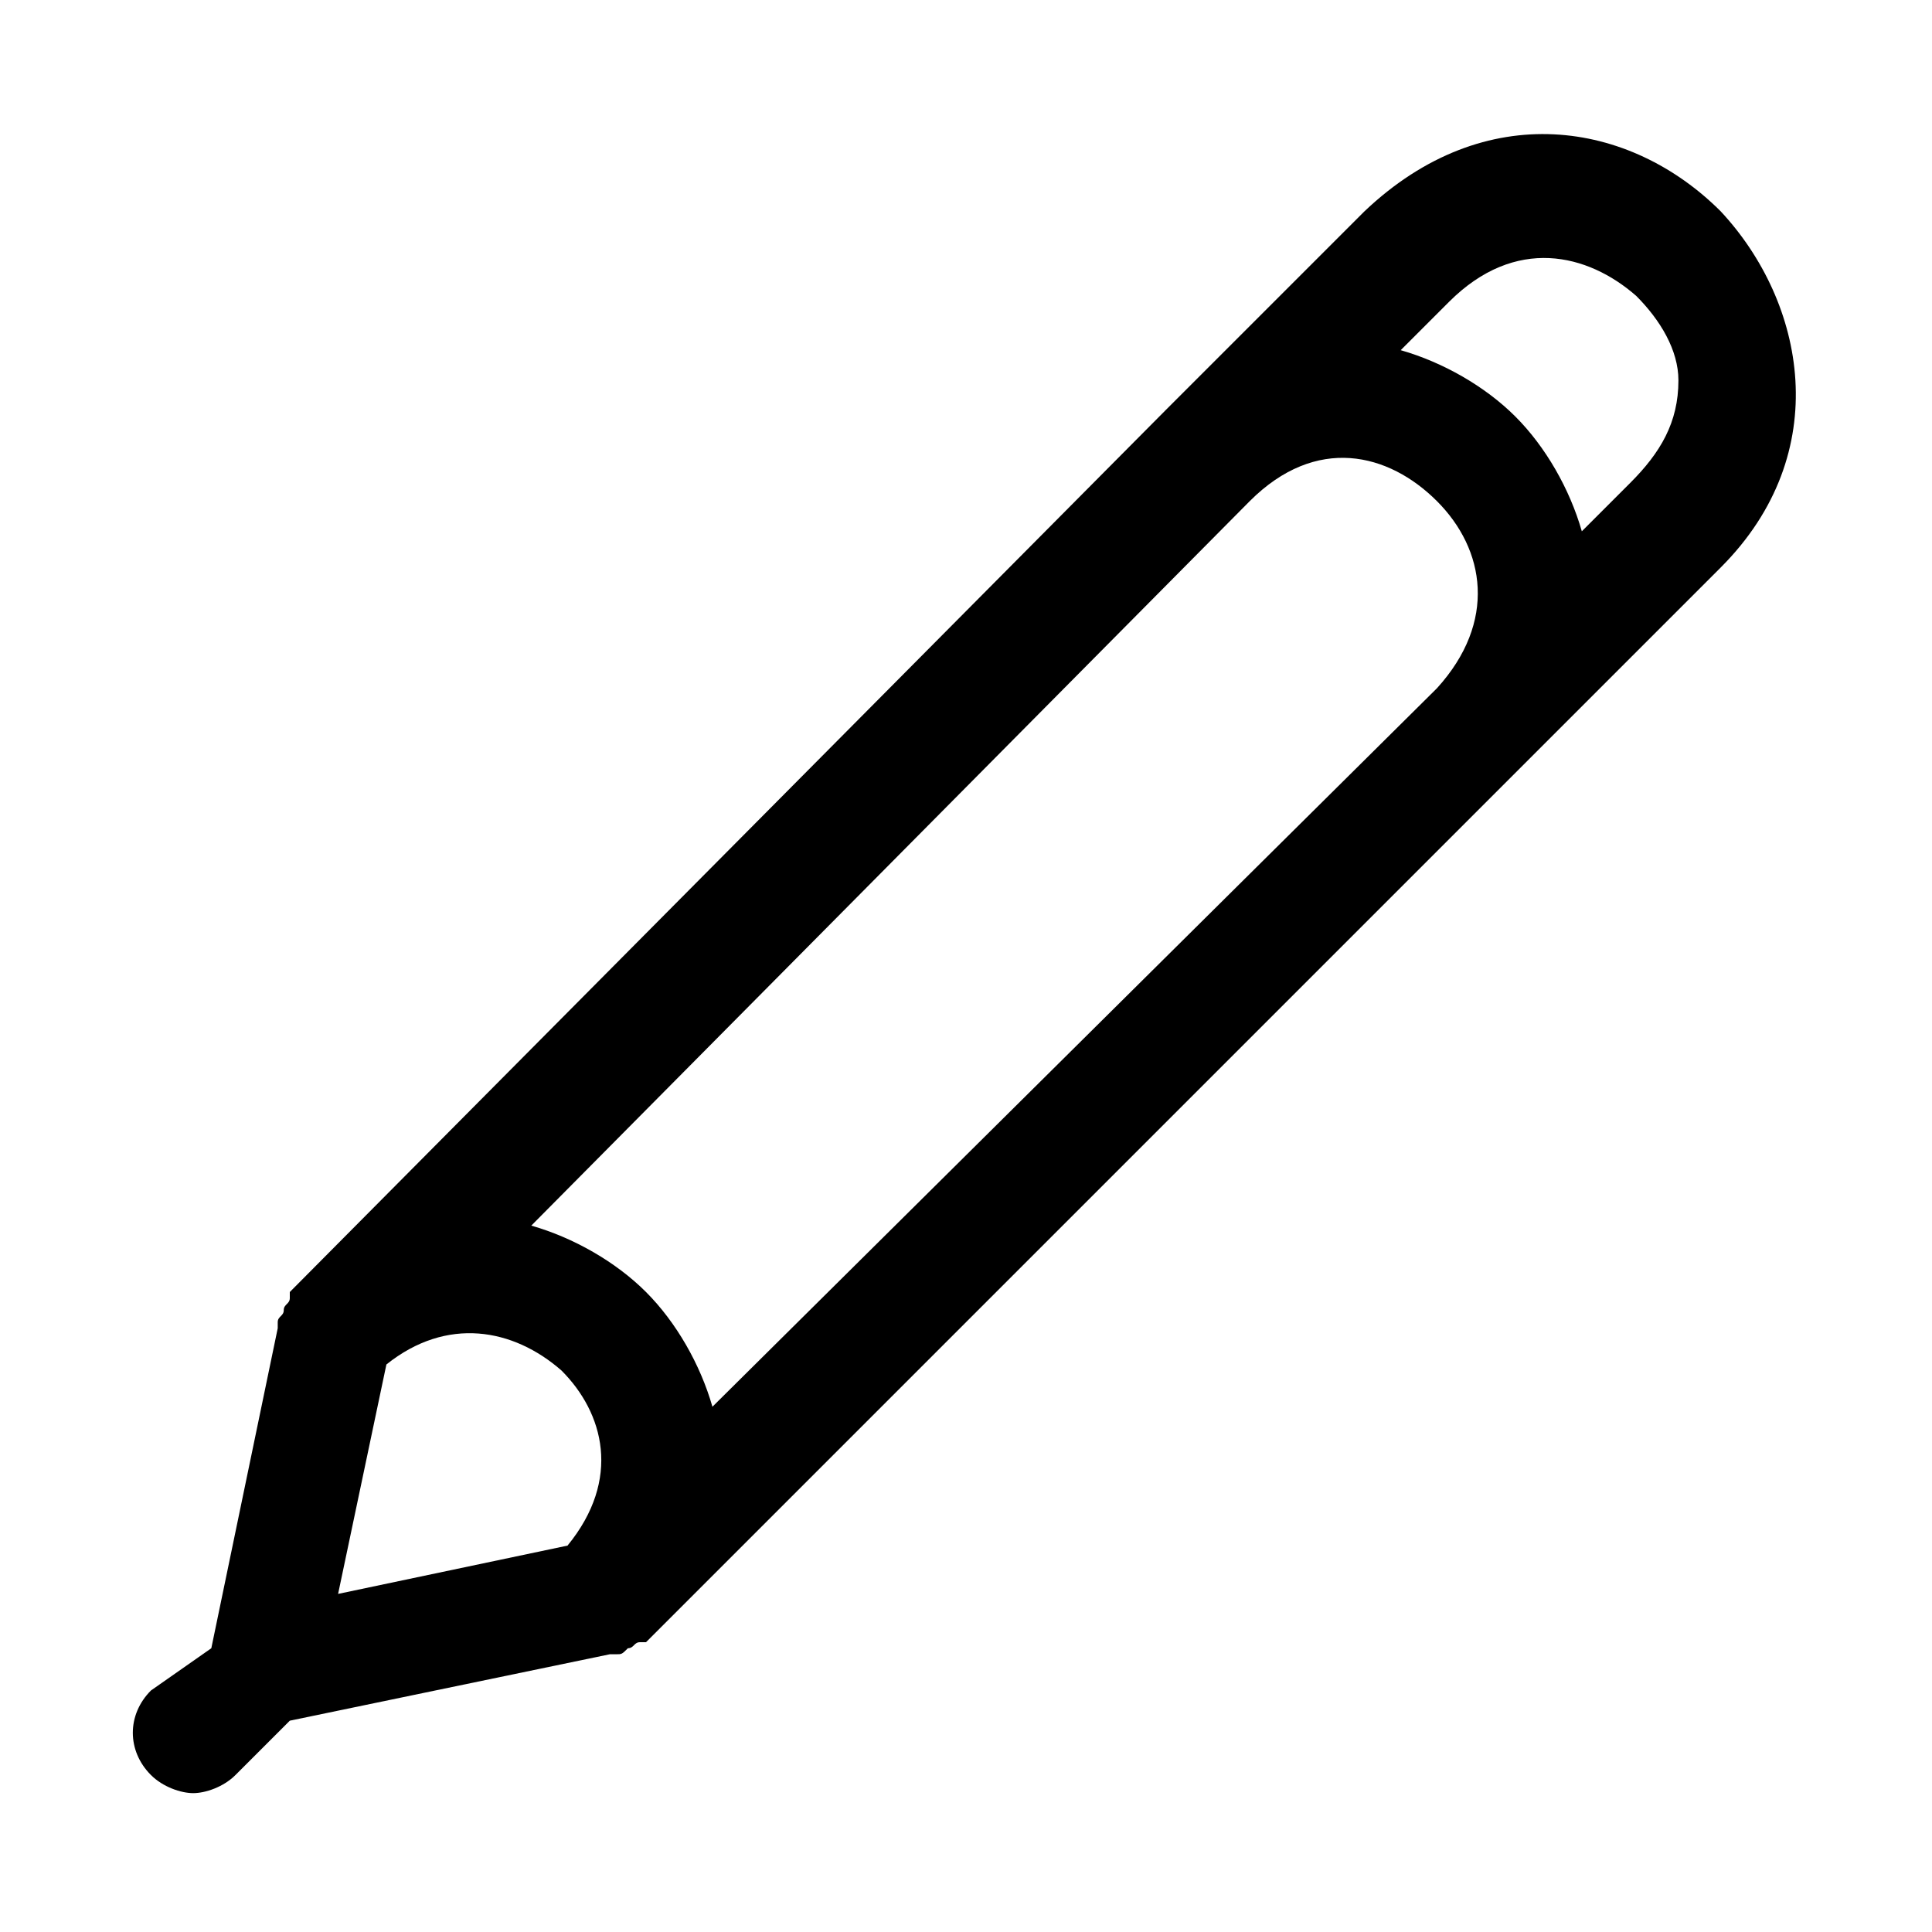 <svg width="32" height="32" viewBox="0 0 32 32" fill="none" xmlns="http://www.w3.org/2000/svg">
<path d="M28.5 3.5C27 2 24.6 1.6 22.6 3.5L19.3 6.8L4.8 21.4C4.8 21.4 4.8 21.4 4.8 21.5C4.8 21.6 4.7 21.6 4.7 21.7C4.7 21.8 4.6 21.8 4.6 21.9V22L3.5 27.3L2.5 28C2.1 28.4 2.1 29 2.5 29.4C2.7 29.6 3 29.7 3.2 29.7C3.4 29.7 3.7 29.6 3.9 29.4L4.8 28.5L10.1 27.4H10.2C10.3 27.4 10.3 27.4 10.4 27.3C10.5 27.3 10.5 27.2 10.6 27.2H10.7L28.5 9.4C30.4 7.5 29.9 5 28.5 3.5ZM27.1 4.9C27.5 5.3 27.8 5.8 27.8 6.3C27.8 7 27.5 7.5 27 8L26.2 8.8C26 8.1 25.6 7.4 25.1 6.9C24.6 6.4 23.9 6 23.2 5.8L24 5C25.1 3.9 26.3 4.2 27.1 4.9ZM11.8 23.3C11.6 22.6 11.2 21.9 10.7 21.4C10.2 20.9 9.5 20.5 8.8 20.3L20.7 8.3C21.8 7.2 23 7.5 23.8 8.3C24.6 9.1 24.8 10.3 23.8 11.4L11.8 23.3ZM6.4 22.6C7.4 21.8 8.5 22 9.3 22.7C10 23.4 10.3 24.5 9.4 25.6L5.6 26.4L6.4 22.6Z" fill="black"/>
</svg>
